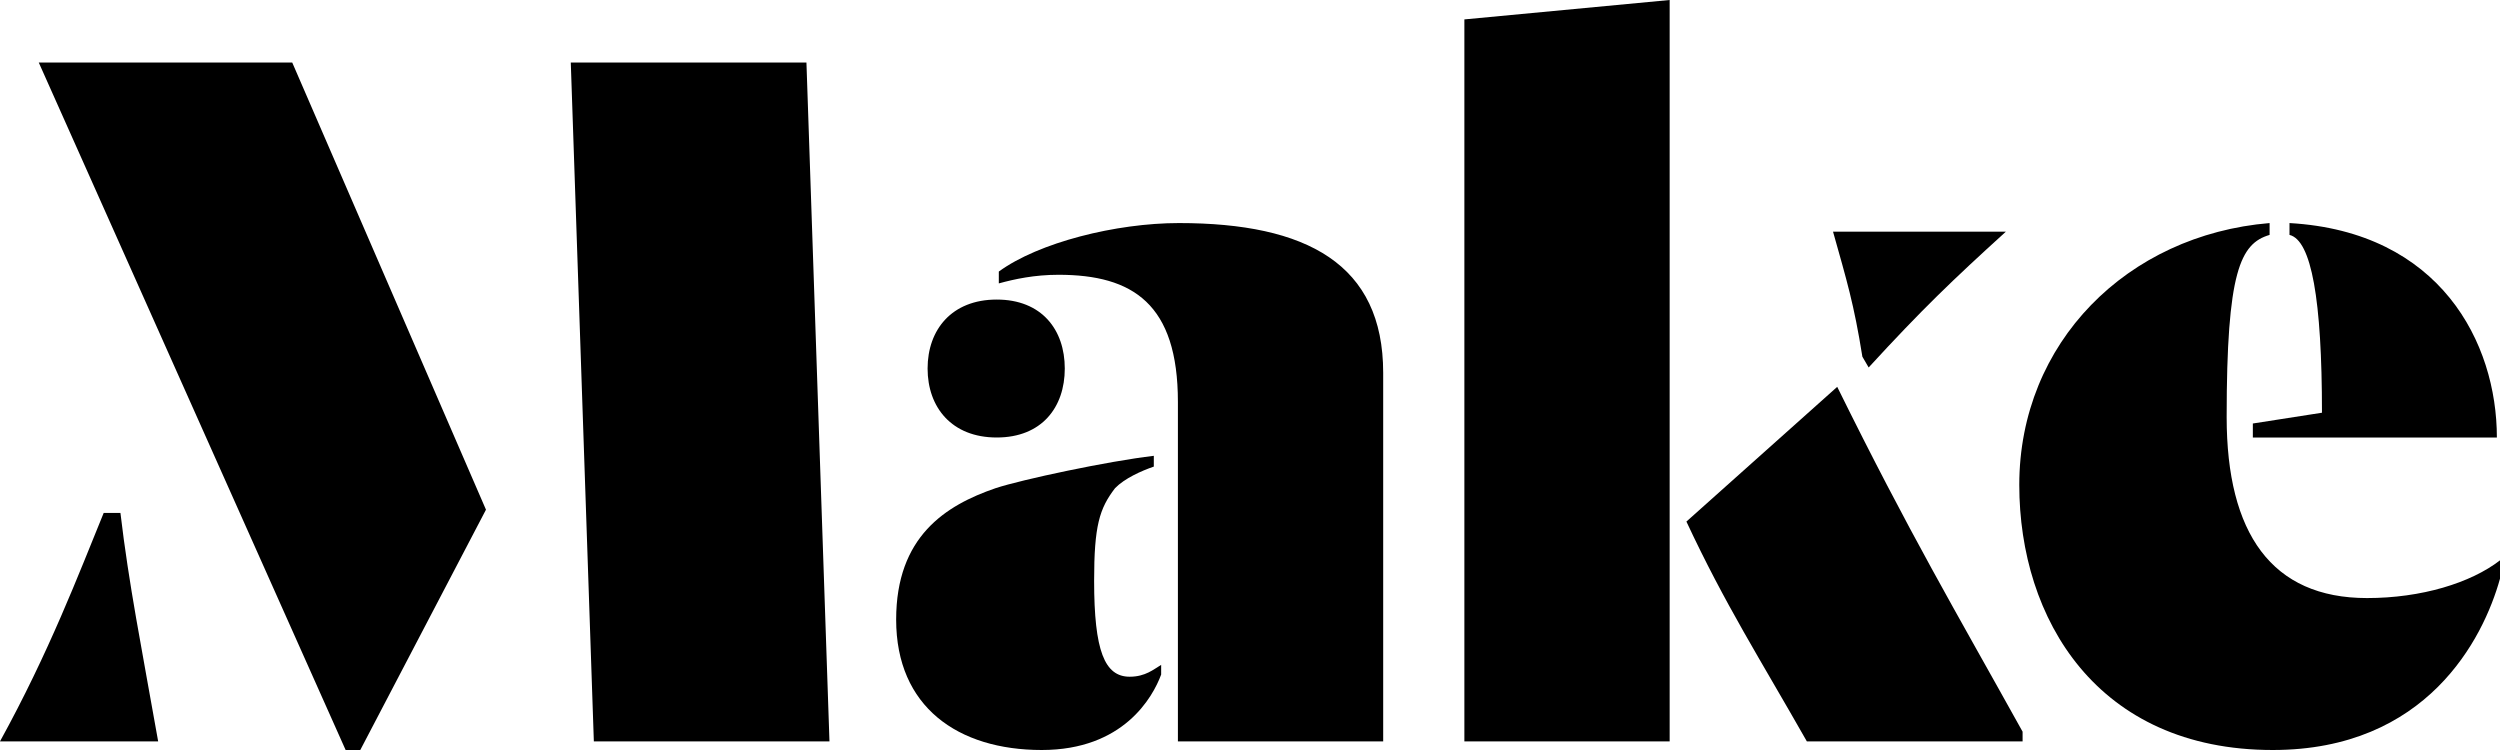 <svg xmlns="http://www.w3.org/2000/svg" viewBox="0 0 80 24" width="80" height="24">
  <path d="M1.24 2L11.06 24H11.529L15.551 16.31L9.351 2H1.24ZM0 23.724H5.061C4.524 20.69 4.122 18.69 3.854 16.414H3.318C2.514 18.379 1.575 20.862 0 23.724ZM18.265 2L19.003 23.724H26.543L25.806 2H18.265Z"></path>
  <path d="M33.336 24C35.95 24 36.889 22.31 37.157 21.586V21.276C36.922 21.414 36.654 21.655 36.151 21.655C35.347 21.655 35.012 20.828 35.012 18.586C35.012 16.828 35.179 16.276 35.682 15.621C35.984 15.31 36.52 15.069 36.922 14.931V14.586C35.447 14.759 32.699 15.345 31.861 15.621C30.253 16.172 28.677 17.172 28.677 19.828C28.677 22.621 30.655 24 33.336 24ZM37.693 12.862V23.724H44.262V11.931C44.262 8.448 41.815 7.138 37.726 7.138C35.715 7.138 33.236 7.759 31.962 8.69V9.069C32.465 8.931 33.101 8.793 33.872 8.793C36.252 8.793 37.693 9.724 37.693 12.862ZM31.895 14C33.336 14 34.073 13.034 34.073 11.793C34.073 10.552 33.336 9.586 31.895 9.586C30.454 9.586 29.683 10.552 29.683 11.793C29.683 13.034 30.454 14 31.895 14Z"></path>
  <path d="M57.819 23.724H64.723V23.414C62.578 19.552 61.104 17.069 58.791 12.379L53.965 16.69C55.205 19.345 56.311 21.069 57.819 23.724ZM46.86 0.621V23.724H53.429V0L46.86 0.621ZM59.596 11.414L59.797 11.759C61.506 9.897 62.478 8.966 64.187 7.414H58.657C59.093 8.966 59.327 9.724 59.596 11.414Z"></path>
  <path d="M72.727 24C77.654 24 79.464 20.448 80 18.517V17.931C79.062 18.655 77.486 19.138 75.744 19.138C72.694 19.138 71.253 17.069 71.253 13.345C71.253 8.69 71.688 7.793 72.627 7.517V7.138C68.069 7.517 64.617 10.966 64.617 15.517C64.617 19.793 67.097 24 72.727 24ZM72.091 13.552V14H79.9C79.9 10.966 78.09 7.414 73.264 7.138V7.517C73.967 7.69 74.303 9.586 74.303 13.207L72.091 13.552Z"></path>
</svg>